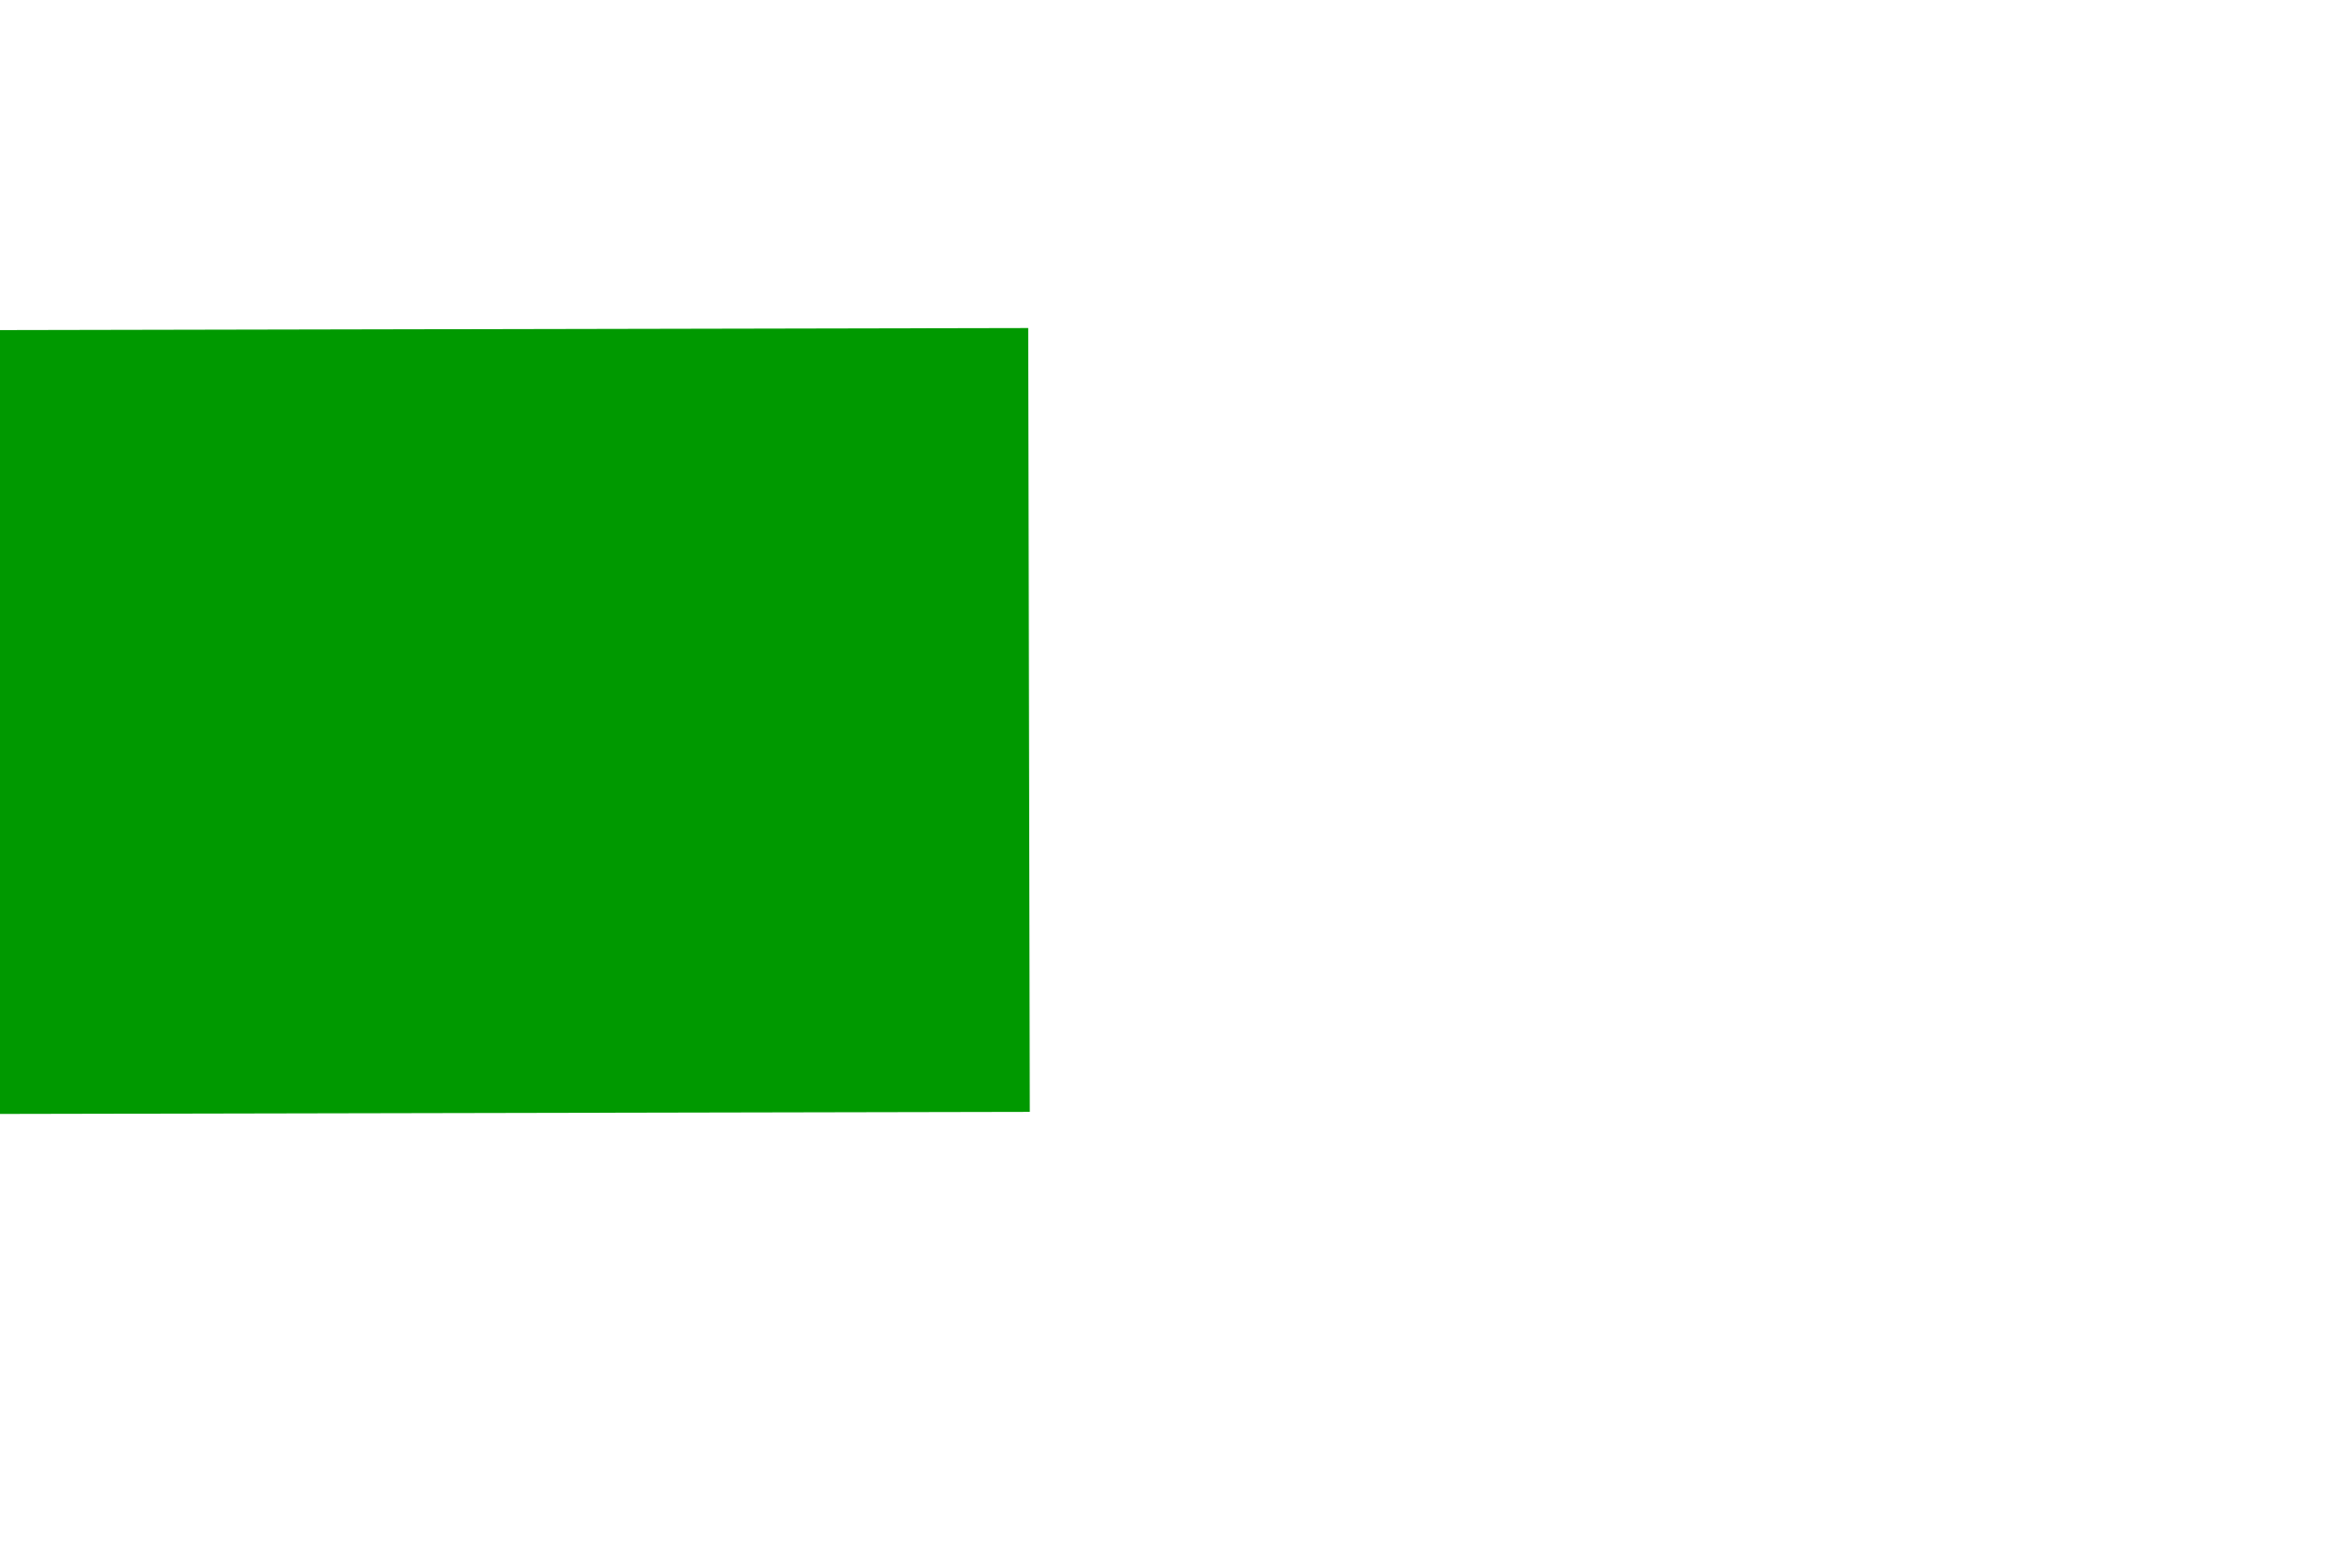 ﻿<?xml version="1.0" encoding="utf-8"?>
<svg version="1.1" xmlns:xlink="http://www.w3.org/1999/xlink" width="6px" height="4px" preserveAspectRatio="xMinYMid meet" viewBox="994 191  6 2" xmlns="http://www.w3.org/2000/svg">
  <path d="M 944.4 230  L 952 237  L 959.6 230  L 944.4 230  Z " fill-rule="nonzero" fill="#009900" stroke="none" transform="matrix(0.002 1 -1 0.002 1141.721 -760.457 )" />
  <path d="M 952 147  L 952 231  " stroke-width="2" stroke="#009900" fill="none" transform="matrix(0.002 1 -1 0.002 1141.721 -760.457 )" />
</svg>